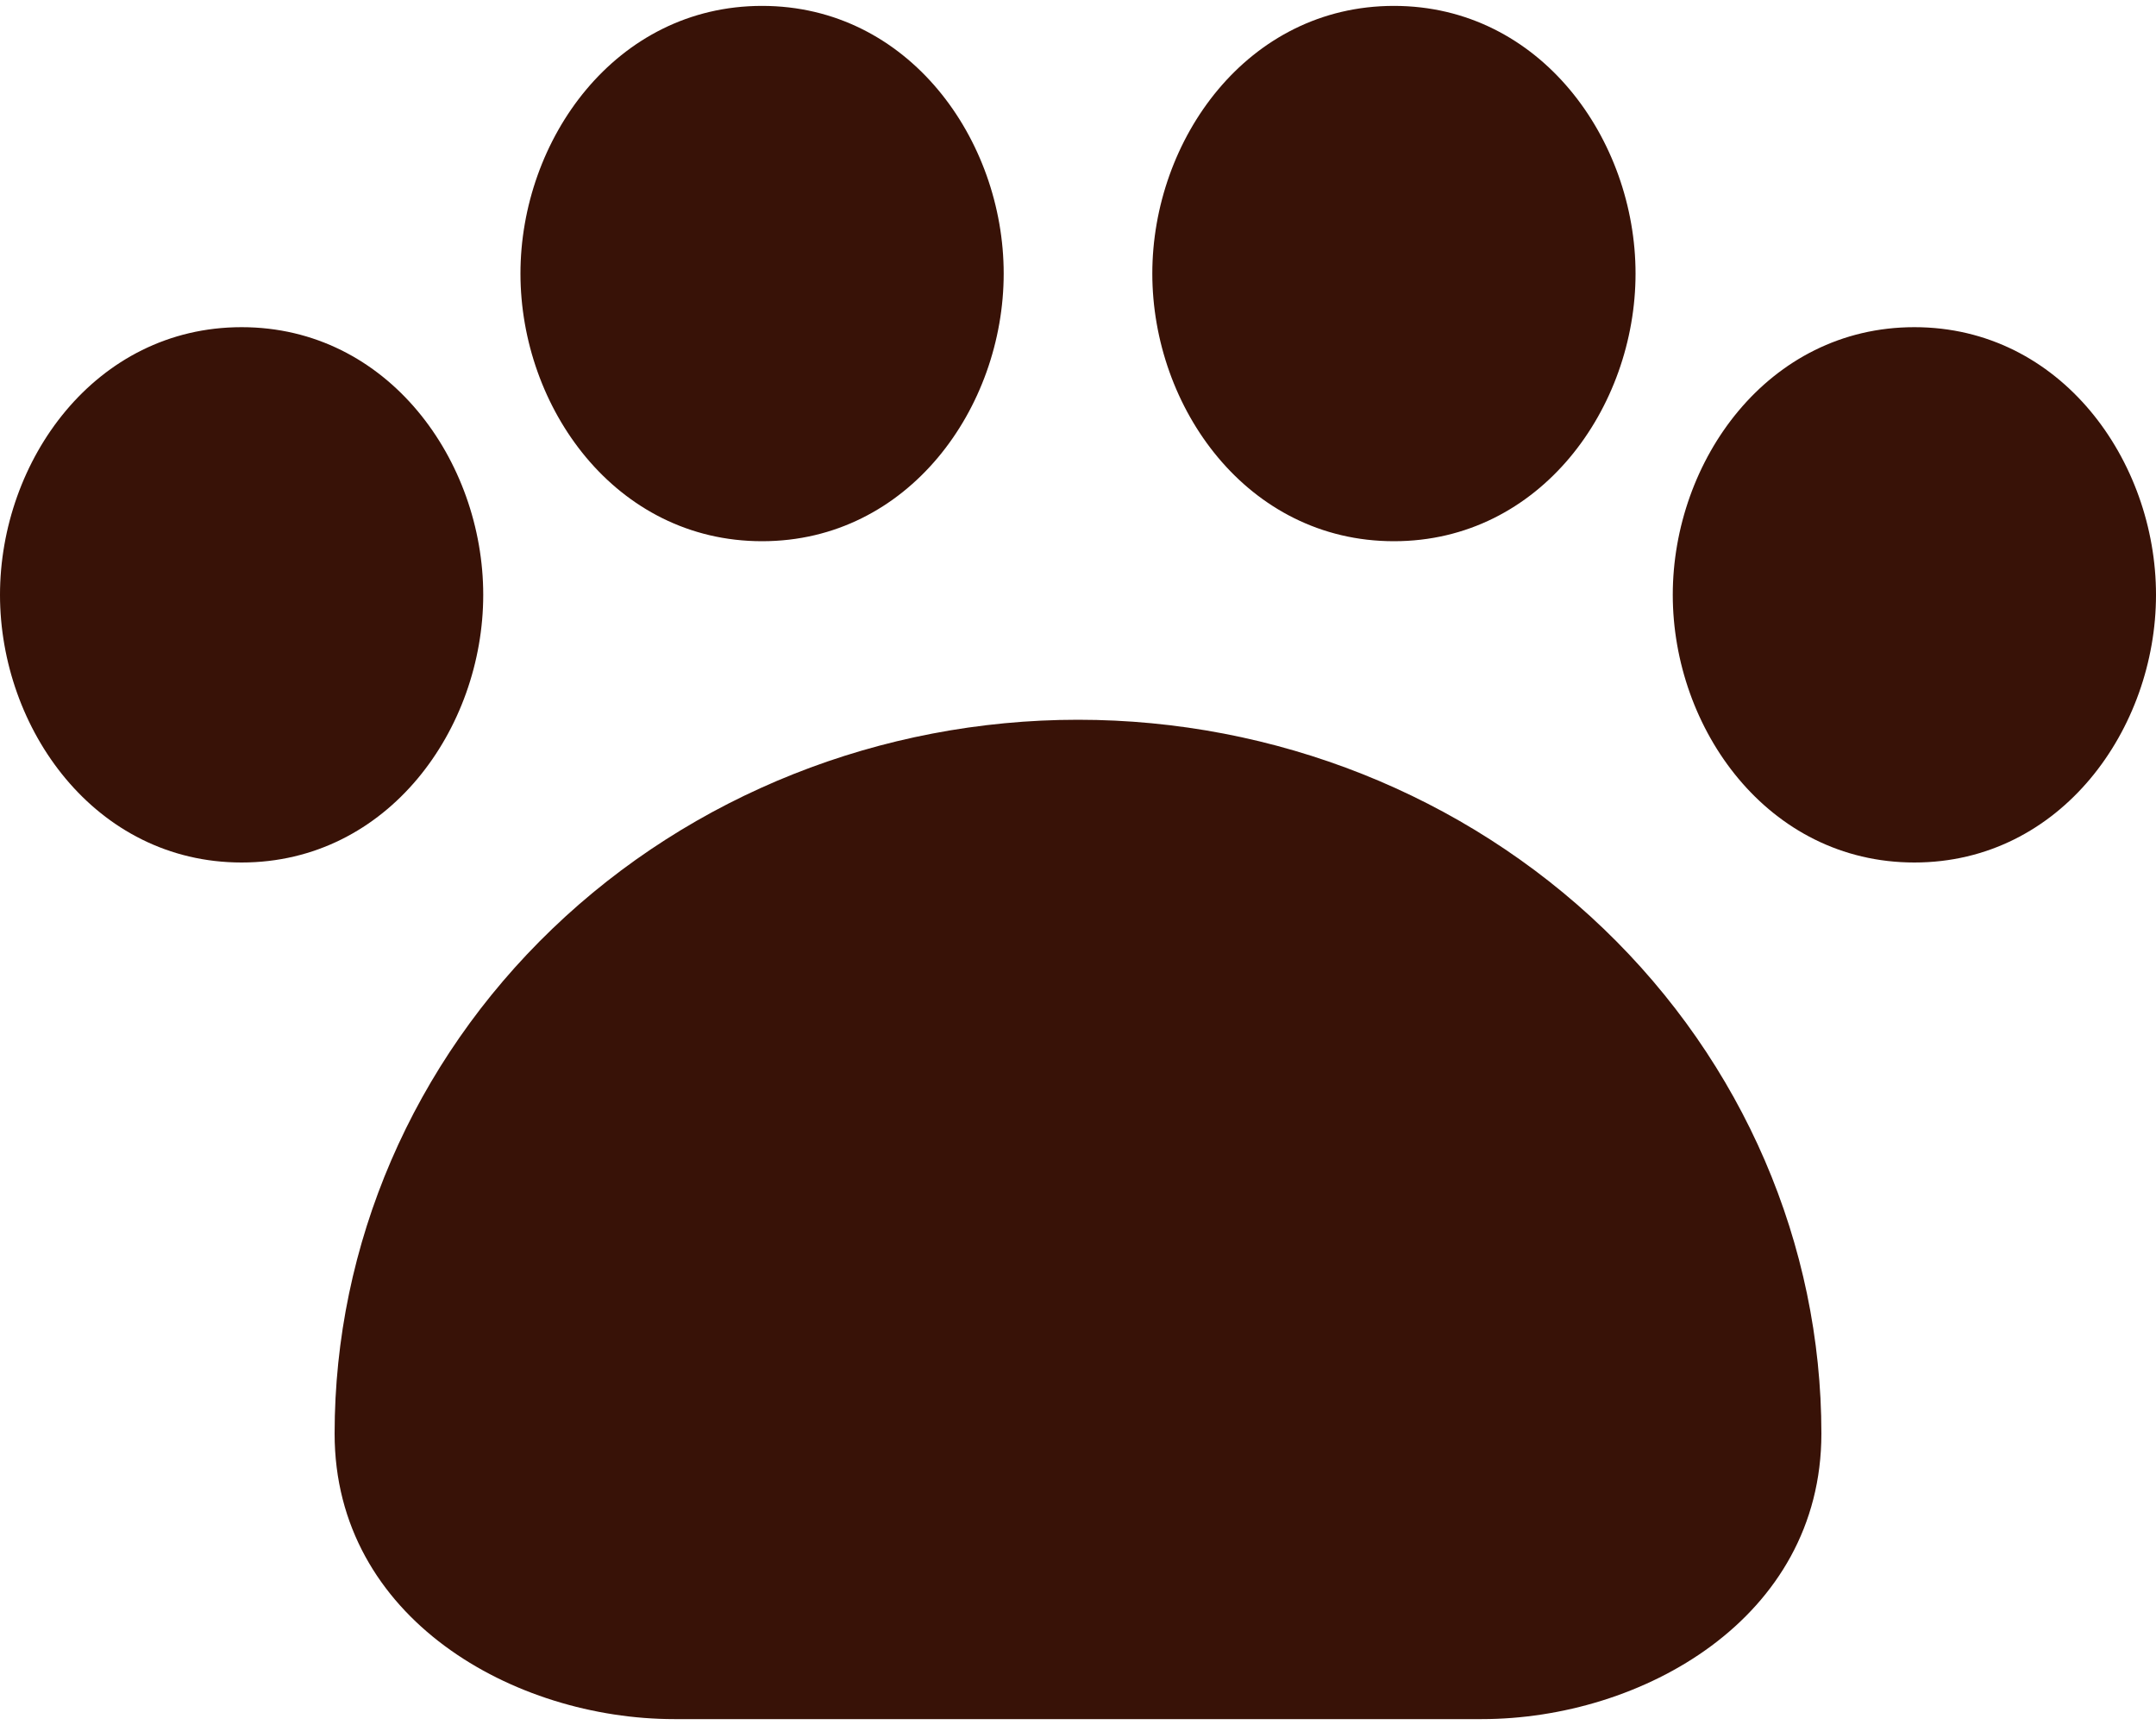 <svg width="15" height="12" viewBox="0 0 15 12" fill="none"
    xmlns="http://www.w3.org/2000/svg">
    <path d="M8.017 1.903C8.017 0.973 8.677 0.041 9.698 0.041C10.719 0.041 11.379 0.973 11.379 1.903C11.379 2.834 10.719 3.765 9.698 3.765C8.677 3.765 8.017 2.834 8.017 1.903ZM1.681 2.276C0.66 2.276 0 3.207 0 4.138C0 5.068 0.66 6 1.681 6C2.702 6 3.362 5.068 3.362 4.138C3.362 3.207 2.702 2.276 1.681 2.276ZM13.319 2.276C12.298 2.276 11.638 3.207 11.638 4.138C11.638 5.068 12.298 6 13.319 6C14.34 6 15 5.068 15 4.138C15 3.207 14.34 2.276 13.319 2.276ZM5.302 0.041C4.281 0.041 3.621 0.973 3.621 1.903C3.621 2.834 4.281 3.765 5.302 3.765C6.323 3.765 6.983 2.834 6.983 1.903C6.983 0.973 6.323 0.041 5.302 0.041ZM7.5 5.007C6.128 5.007 4.813 5.53 3.843 6.461C2.873 7.392 2.328 8.656 2.328 9.973C2.328 11.262 3.581 11.959 4.691 11.959H10.309C11.419 11.959 12.672 11.262 12.672 9.973C12.672 8.656 12.127 7.392 11.157 6.461C10.187 5.53 8.872 5.007 7.5 5.007Z" fill="#381207" />
</svg>